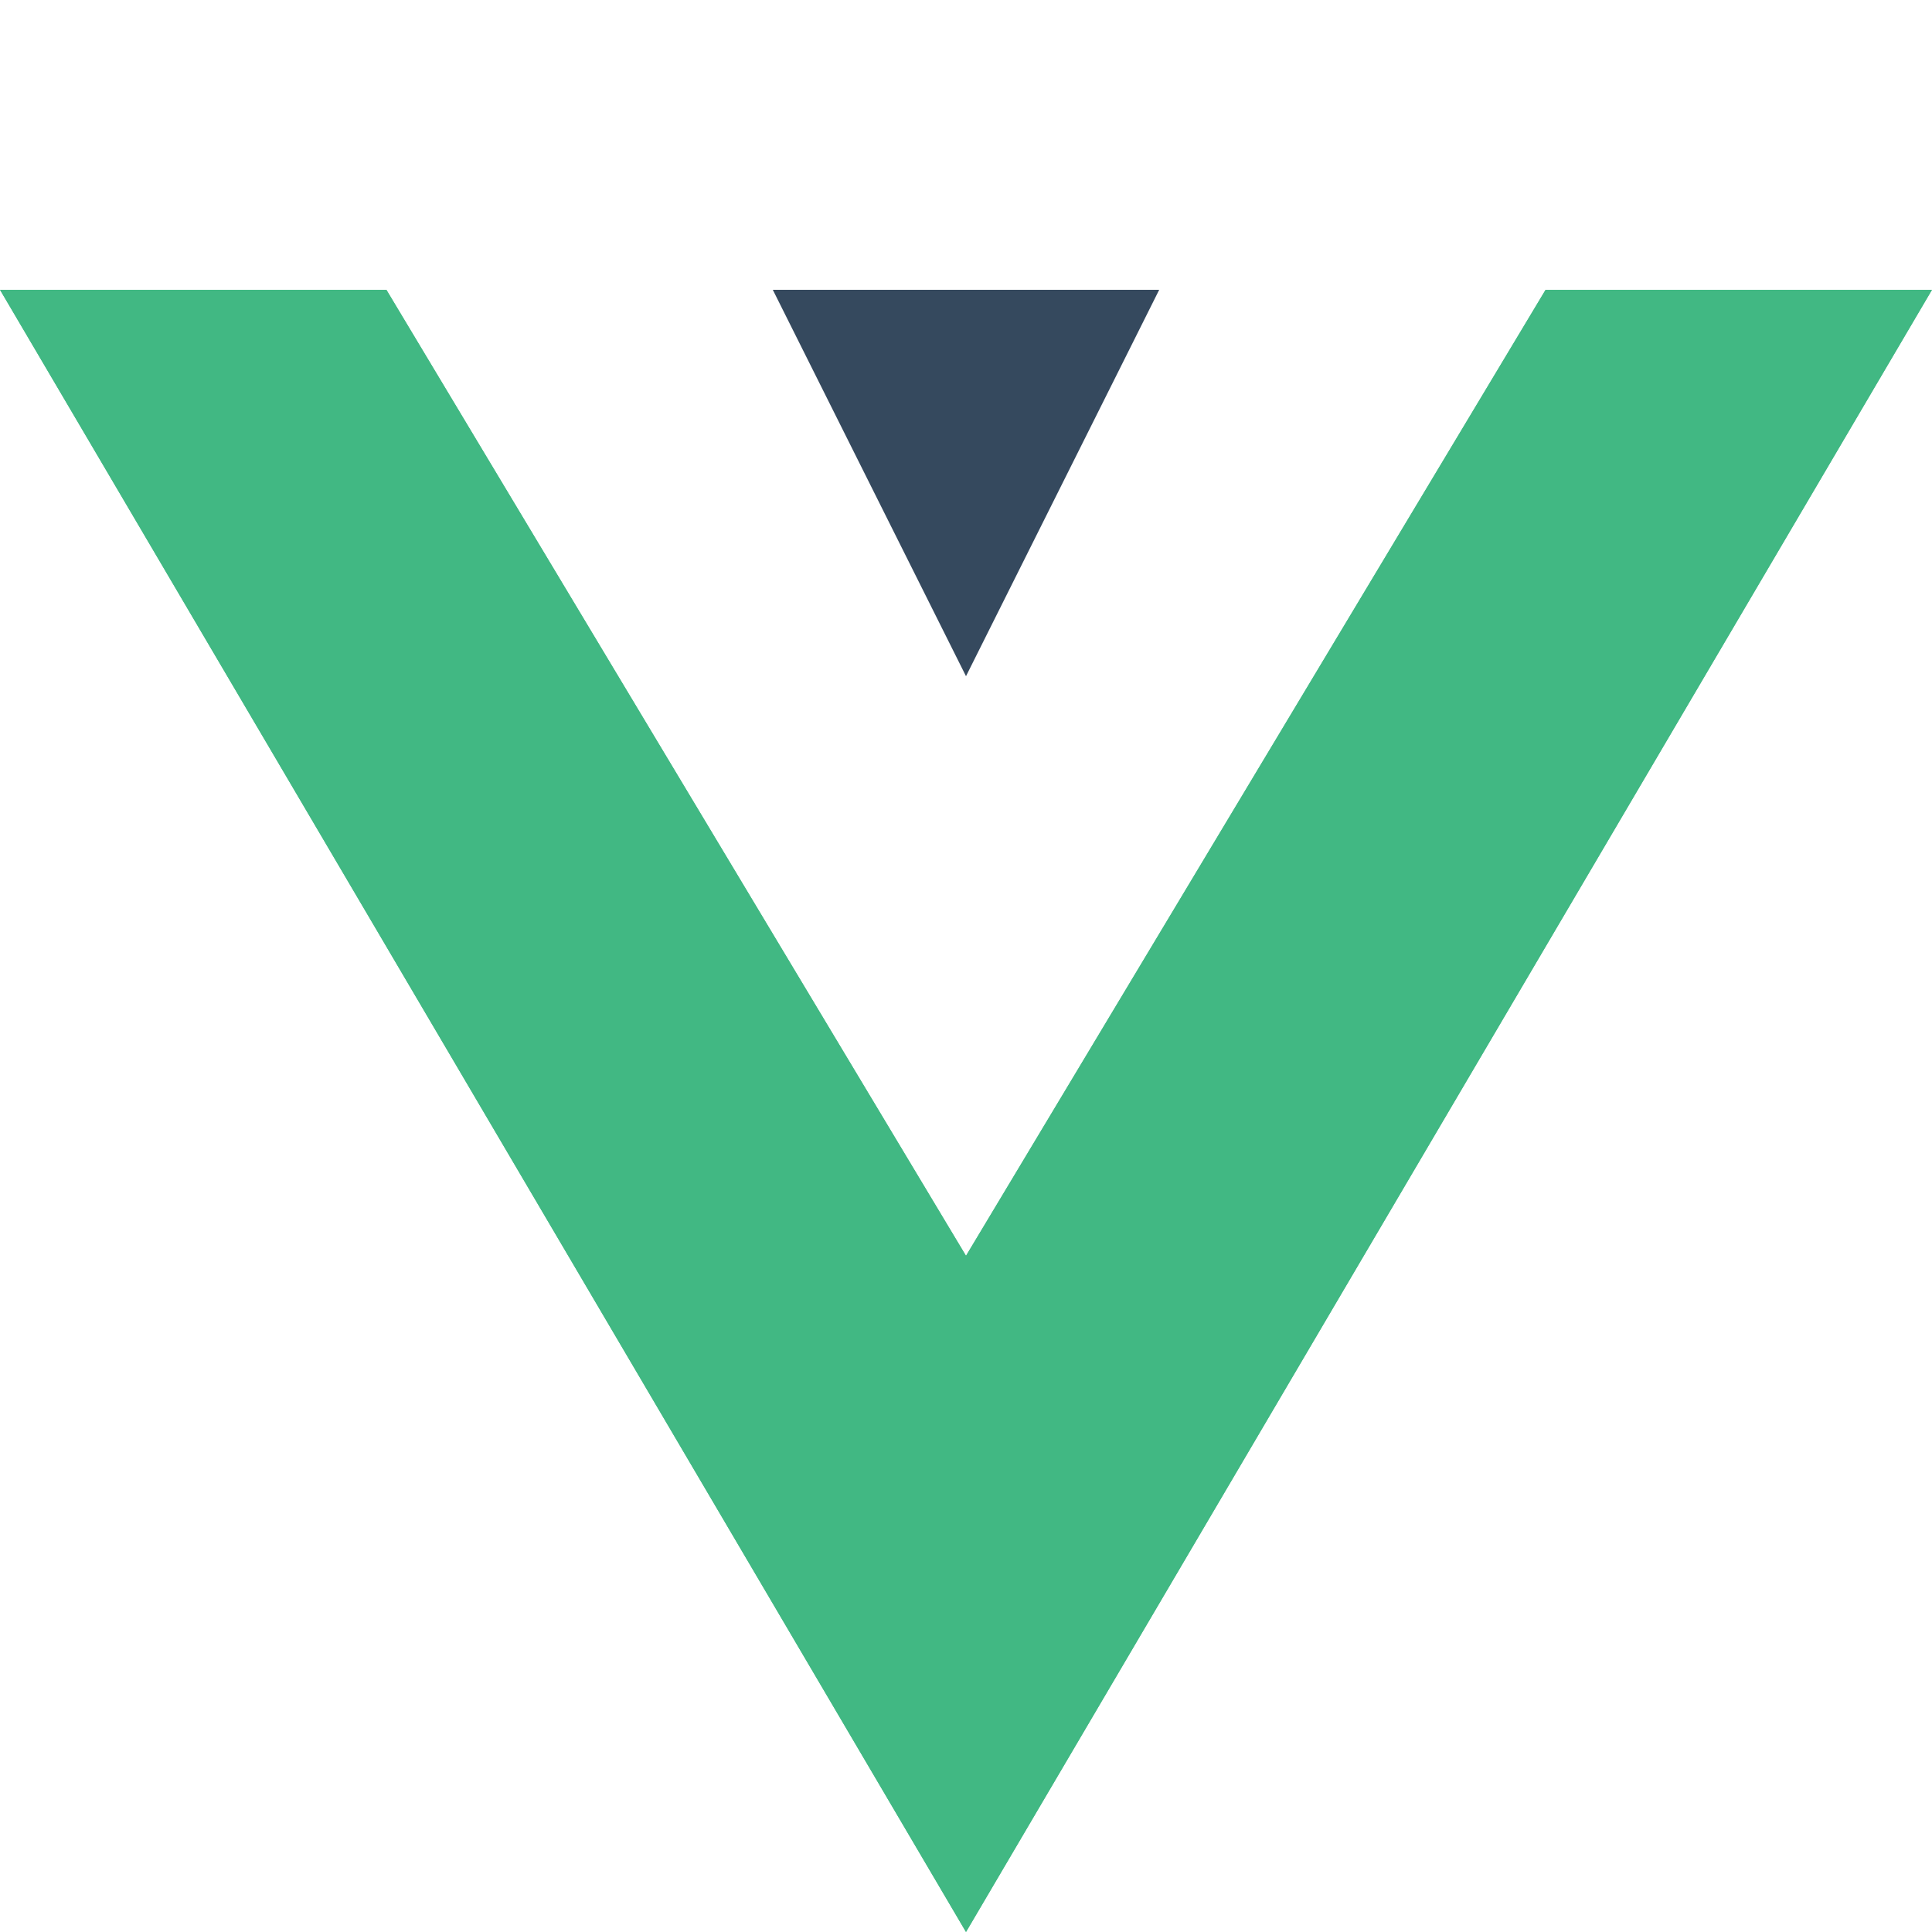 <svg xmlns="http://www.w3.org/2000/svg" width="256" height="256" viewBox="0 0 256 256"><path fill="#4FC08D" d="M204.8 38.4L128 166.4L51.2 38.4H0l128 217.6L256 38.4z"/><path fill="#41B883" d="m204.8 38.4l-76.8 128l-76.8-128H0l128 217.6l128-217.6z"/><path fill="#35495E" d="M102.4 38.4h51.2L128 89.6z"/></svg>